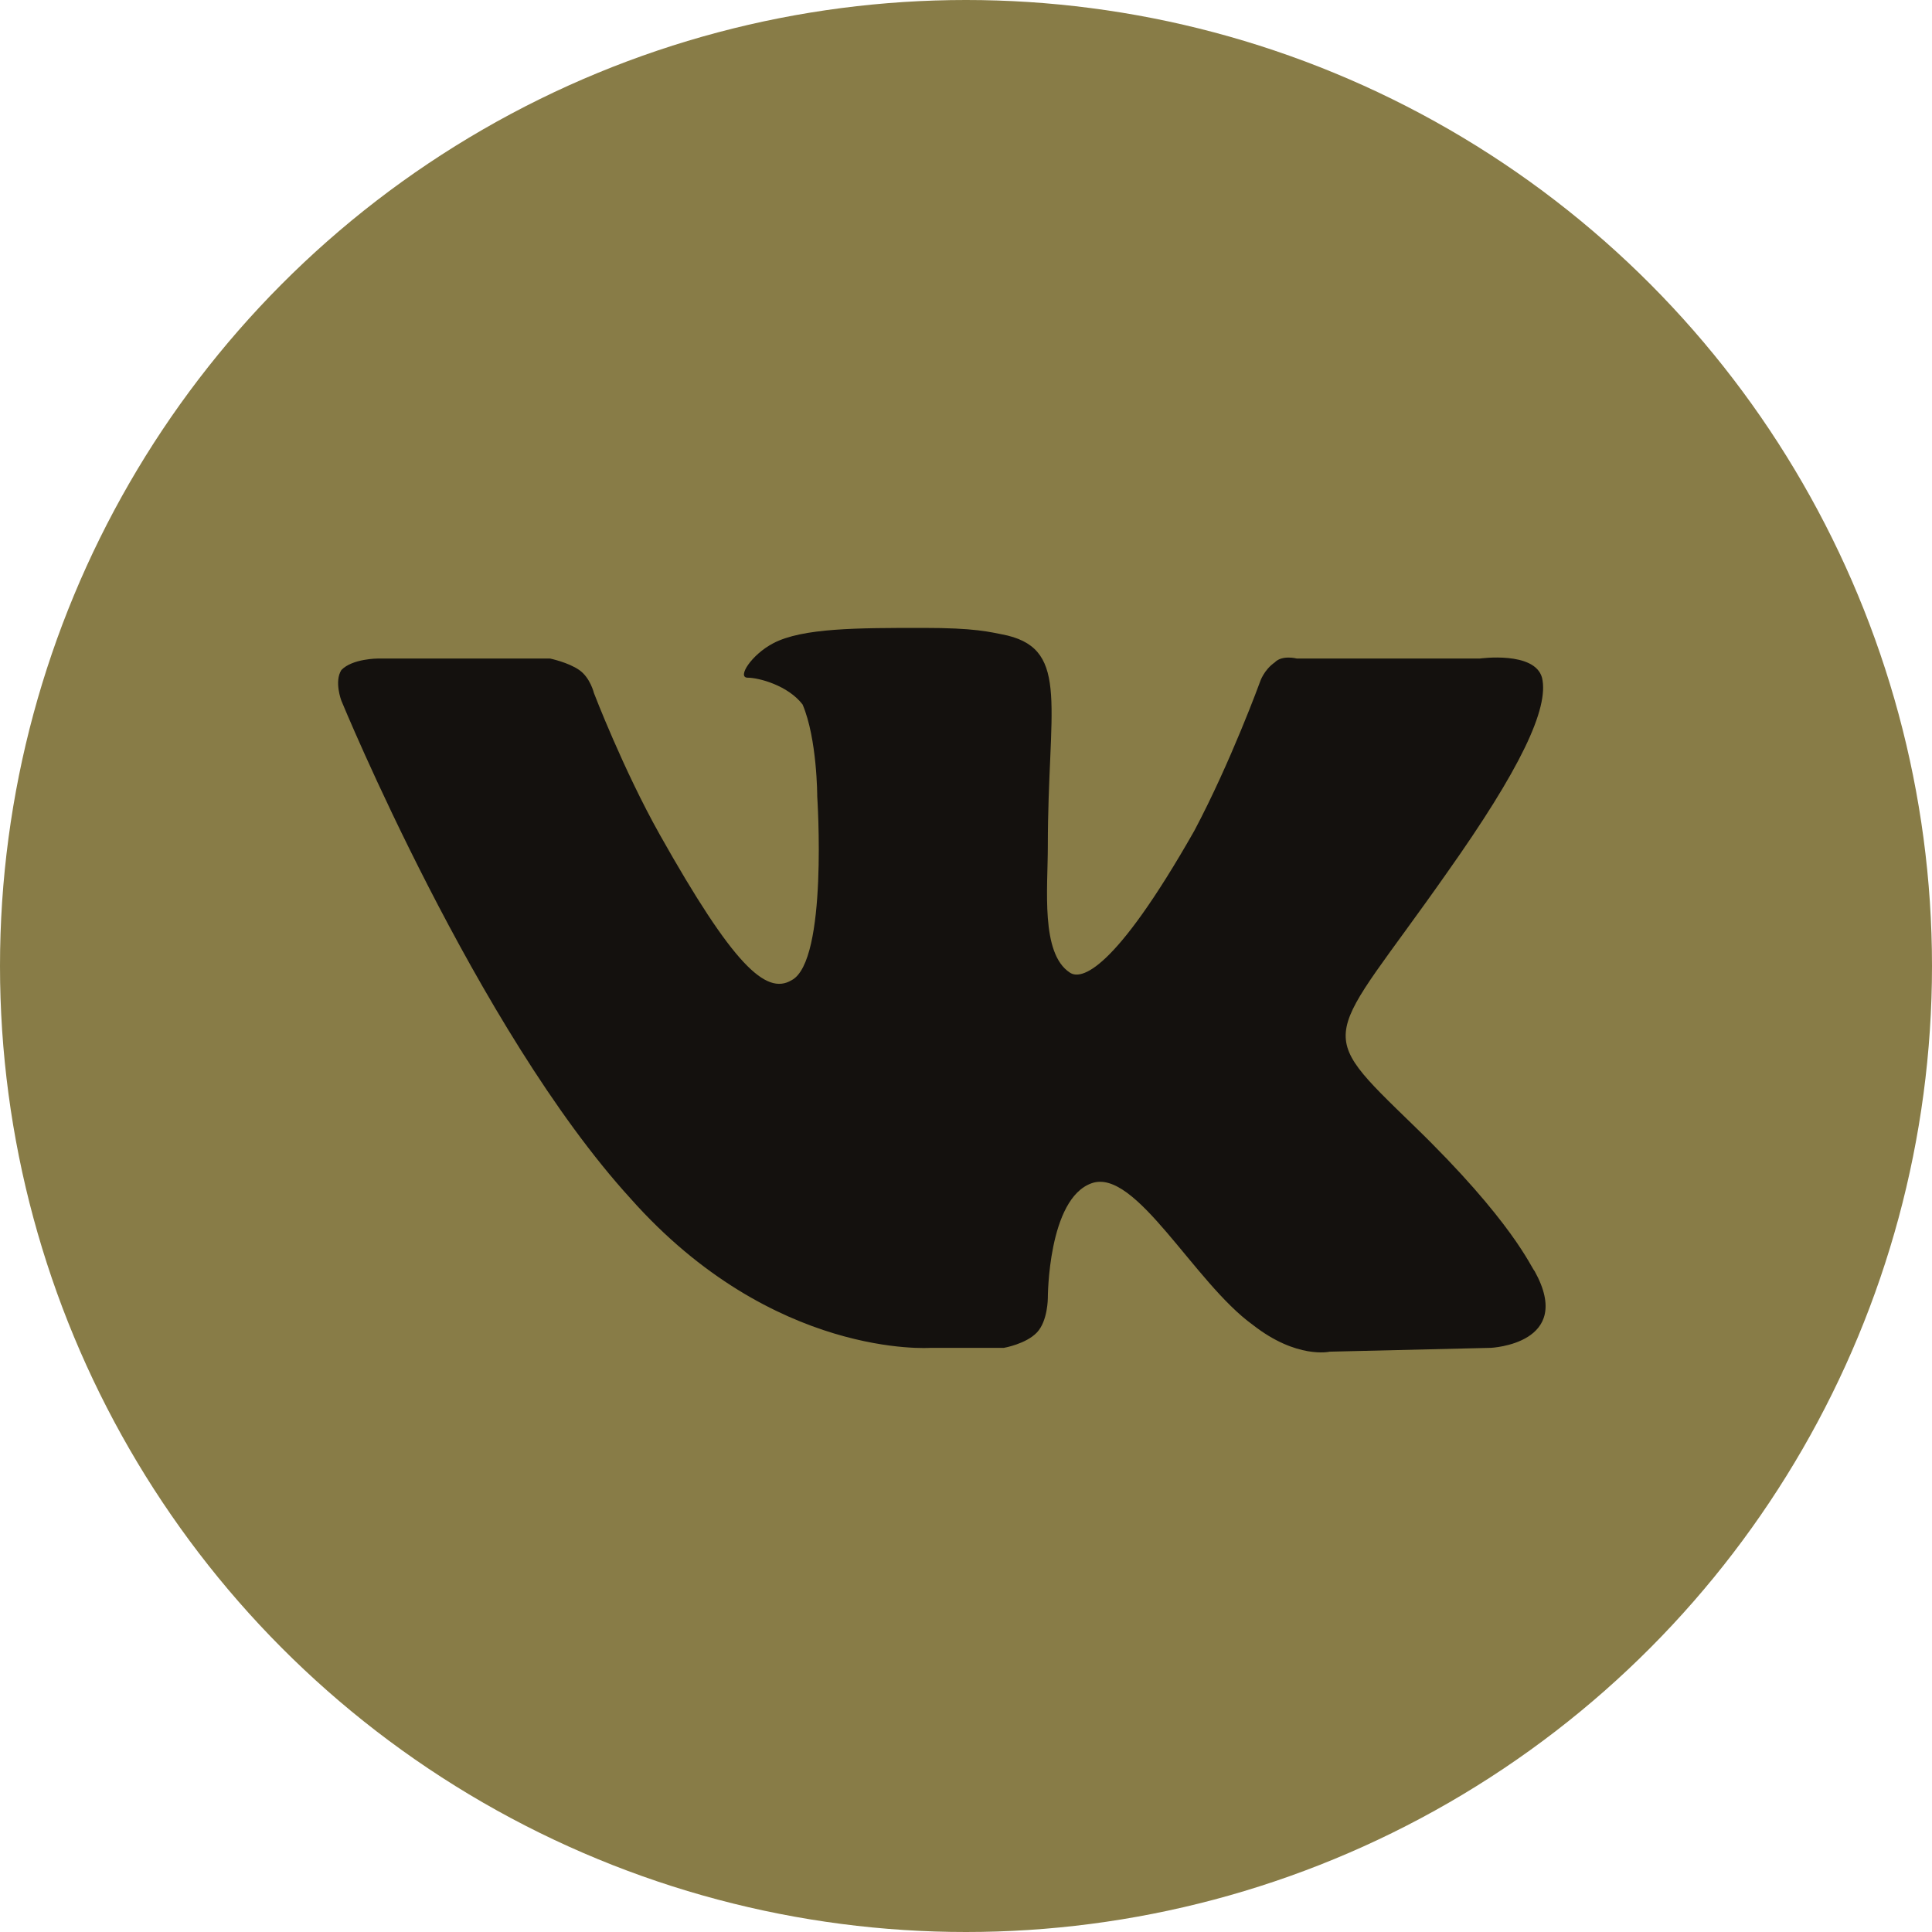 <svg width="48" height="48" viewBox="0 0 48 48" fill="none" xmlns="http://www.w3.org/2000/svg">
<circle cx="24" cy="24" r="24" fill="#887C47"/>
<path fill-rule="evenodd" clip-rule="evenodd" d="M23.123 33.487H24.942C24.942 33.487 25.488 33.392 25.761 33.106C26.033 32.821 26.033 32.25 26.033 32.25C26.033 32.25 26.033 29.776 27.125 29.396C28.216 29.015 29.671 31.869 31.126 32.916C32.218 33.772 33.036 33.582 33.036 33.582L37.038 33.487C37.038 33.487 39.129 33.392 38.129 31.584C38.038 31.489 37.583 30.347 35.128 27.969C32.581 25.495 32.945 25.971 35.946 21.689C37.765 19.12 38.493 17.598 38.311 16.837C38.129 16.171 36.765 16.361 36.765 16.361H32.218C32.218 16.361 31.854 16.266 31.672 16.456C31.399 16.647 31.308 16.932 31.308 16.932C31.308 16.932 30.581 18.93 29.671 20.643C27.67 24.163 26.852 24.353 26.579 24.163C25.851 23.687 26.033 22.07 26.033 21.023C26.033 17.598 26.579 16.171 25.033 15.79C24.578 15.695 24.214 15.6 22.941 15.6C21.304 15.6 19.94 15.6 19.212 15.981C18.667 16.266 18.303 16.837 18.576 16.837C18.849 16.837 19.576 17.027 19.94 17.503C20.304 18.359 20.304 19.786 20.304 19.786C20.304 19.786 20.577 23.878 19.667 24.353C19.03 24.734 18.212 23.973 16.393 20.738C15.484 19.12 14.756 17.218 14.756 17.218C14.756 17.218 14.665 16.837 14.392 16.647C14.12 16.456 13.665 16.361 13.665 16.361H9.39C9.39 16.361 8.754 16.361 8.481 16.647C8.299 16.932 8.481 17.408 8.481 17.408C8.481 17.408 11.846 25.59 15.665 29.776C19.212 33.772 23.123 33.487 23.123 33.487Z" fill="#14110E"/>
</svg>
